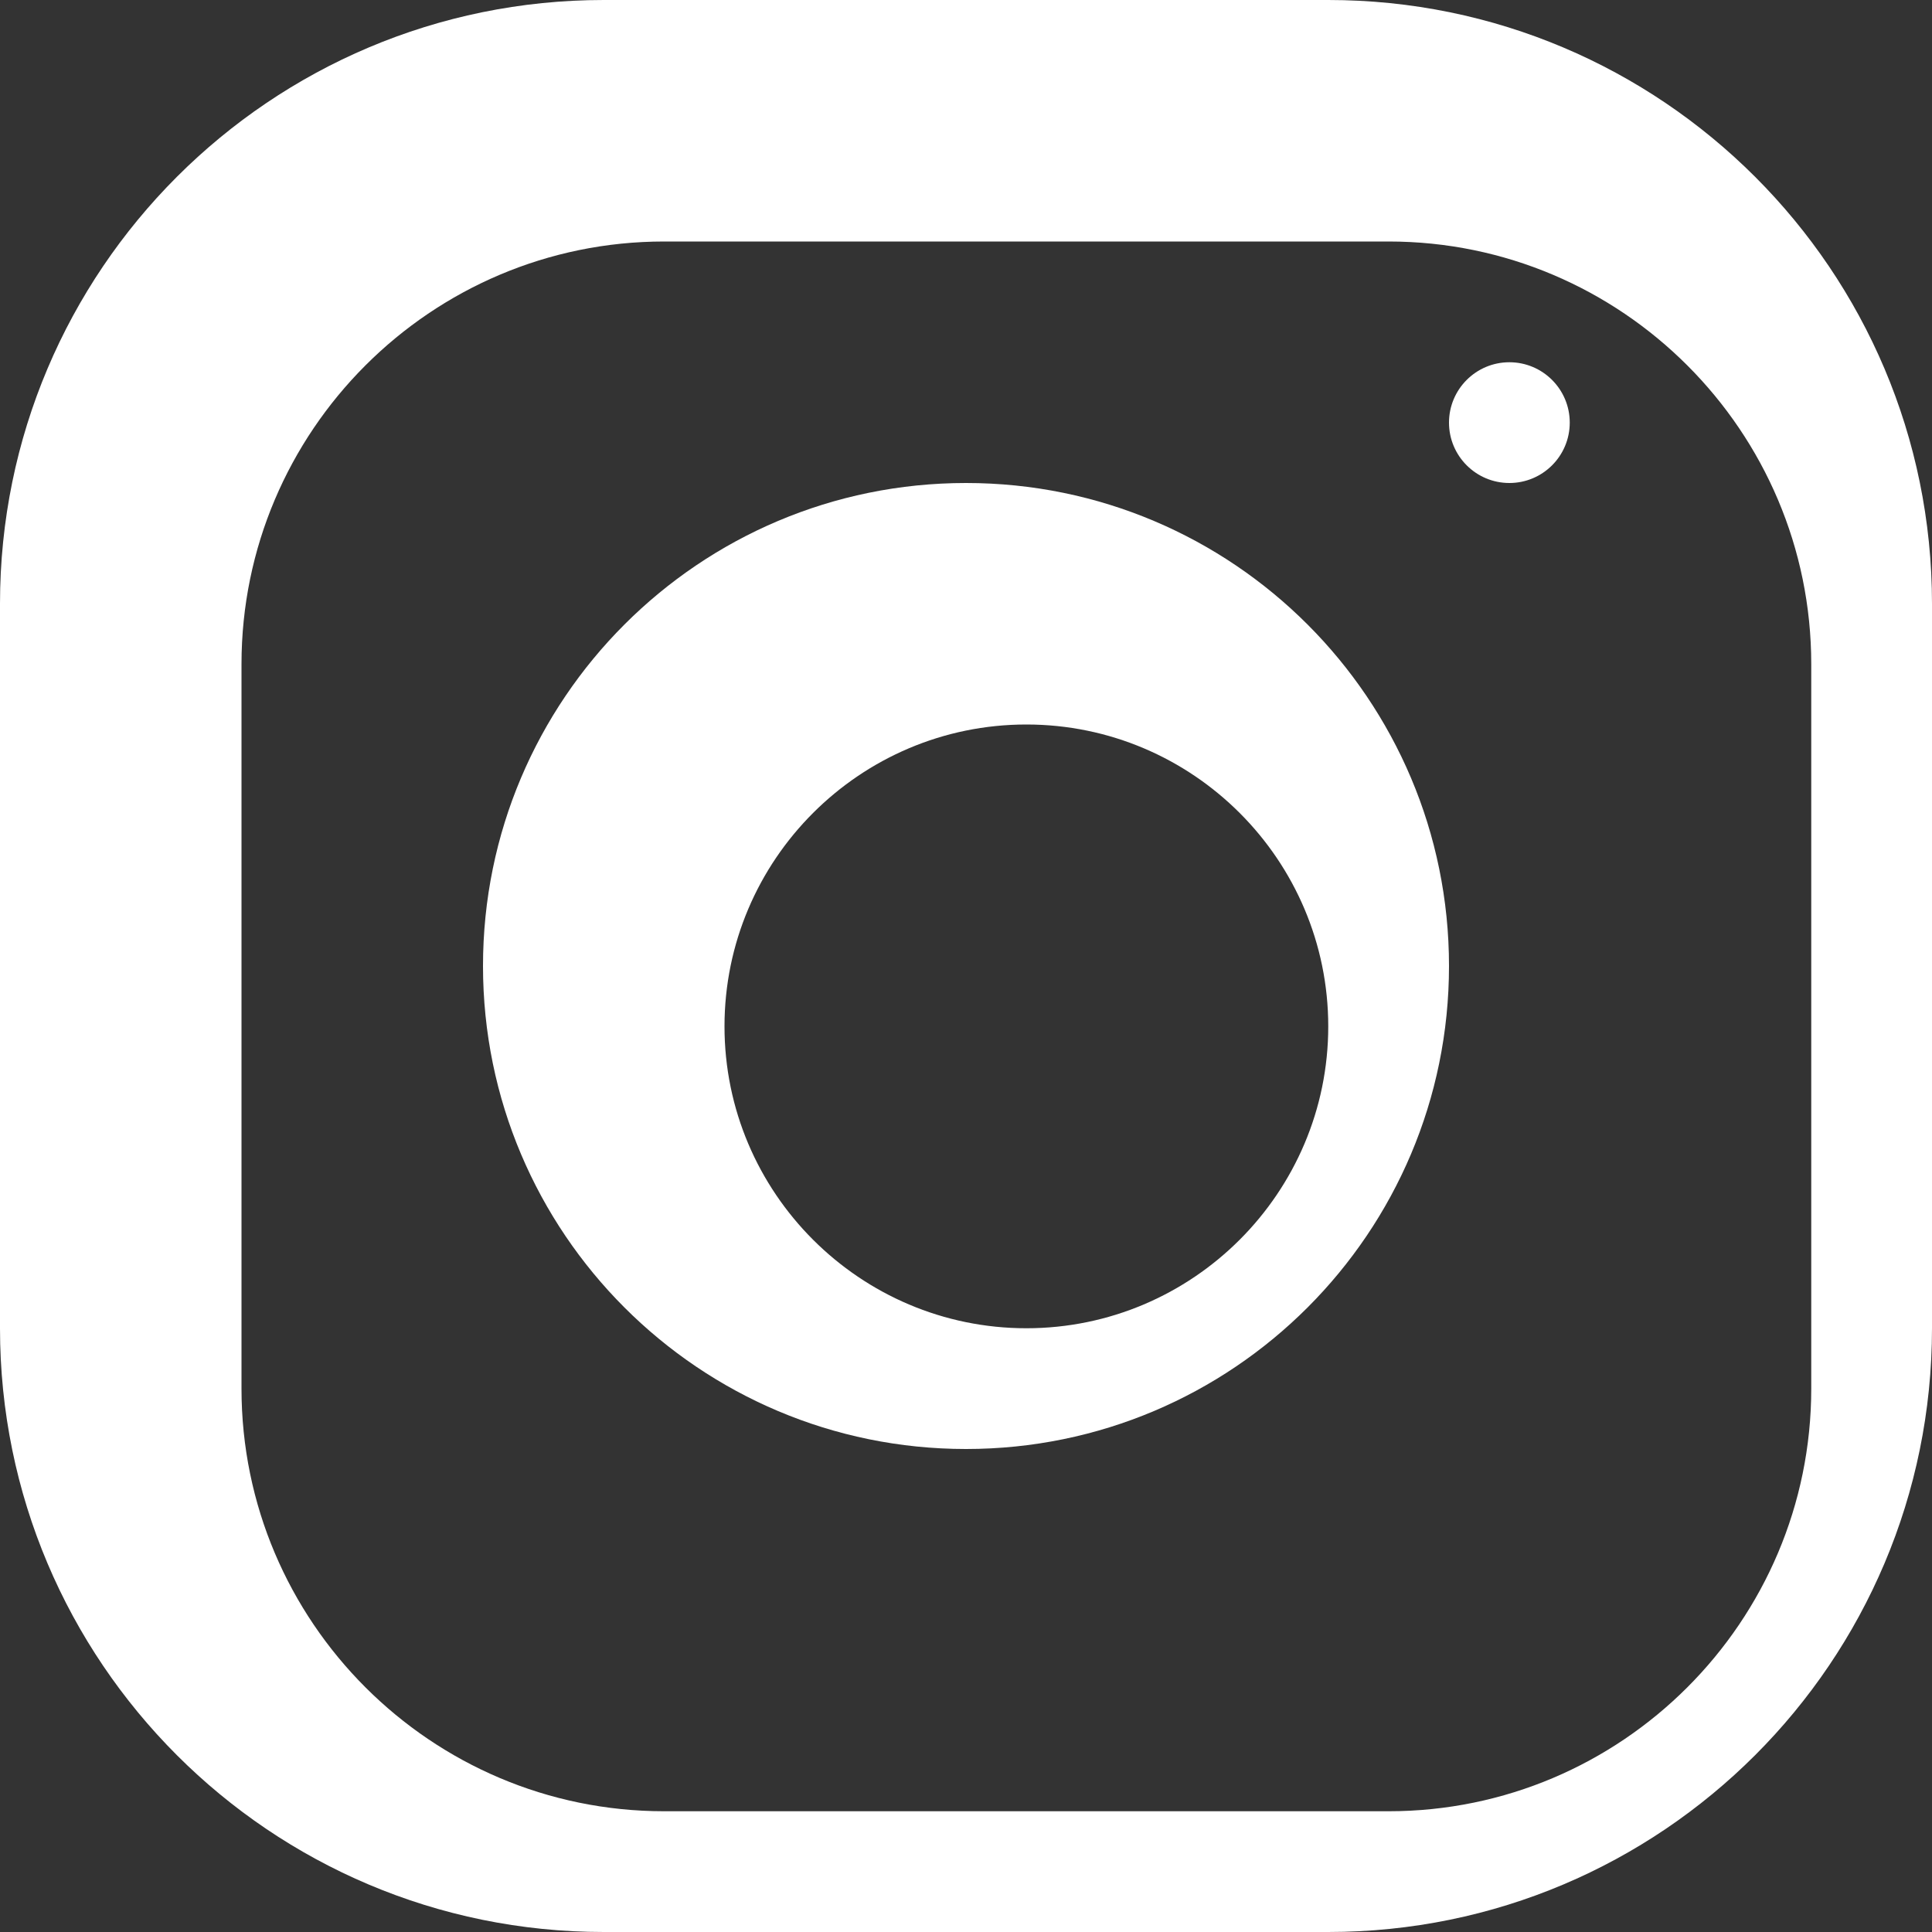 <svg width="16" height="16" viewBox="0 0 16 16" fill="none" xmlns="http://www.w3.org/2000/svg">
<rect x="0" y="0" width="16" height="16" fill="#333333" stroke="none"/>
<path fill-rule="evenodd" clip-rule="evenodd" d="M5 0H11C13.761 0 16 2.239 16 5V11C16 13.761 13.761 16 11 16H5C2.239 16 0 13.761 0 11V5C0 2.239 2.239 0 5 0ZM11.5 15C13.43 15 15 13.43 15 11.5V5.5C15 3.57 13.43 2 11.5 2H5.5C3.57 2 2 3.57 2 5.5V11.5C2 13.43 3.57 15 5.5 15H11.5Z" fill="white"/>
<path fill-rule="evenodd" clip-rule="evenodd" d="M4 8C4 5.791 5.791 4 8 4C10.209 4 12 5.791 12 8C12 10.209 10.209 12 8 12C5.791 12 4 10.209 4 8ZM6 8.5C6 9.878 7.122 11 8.5 11C9.878 11 11 9.878 11 8.5C11 7.121 9.878 6 8.5 6C7.122 6 6 7.121 6 8.5Z" fill="white"/>
<circle cx="12.5" cy="3.5" r="0.5" fill="white"/>
</svg>
